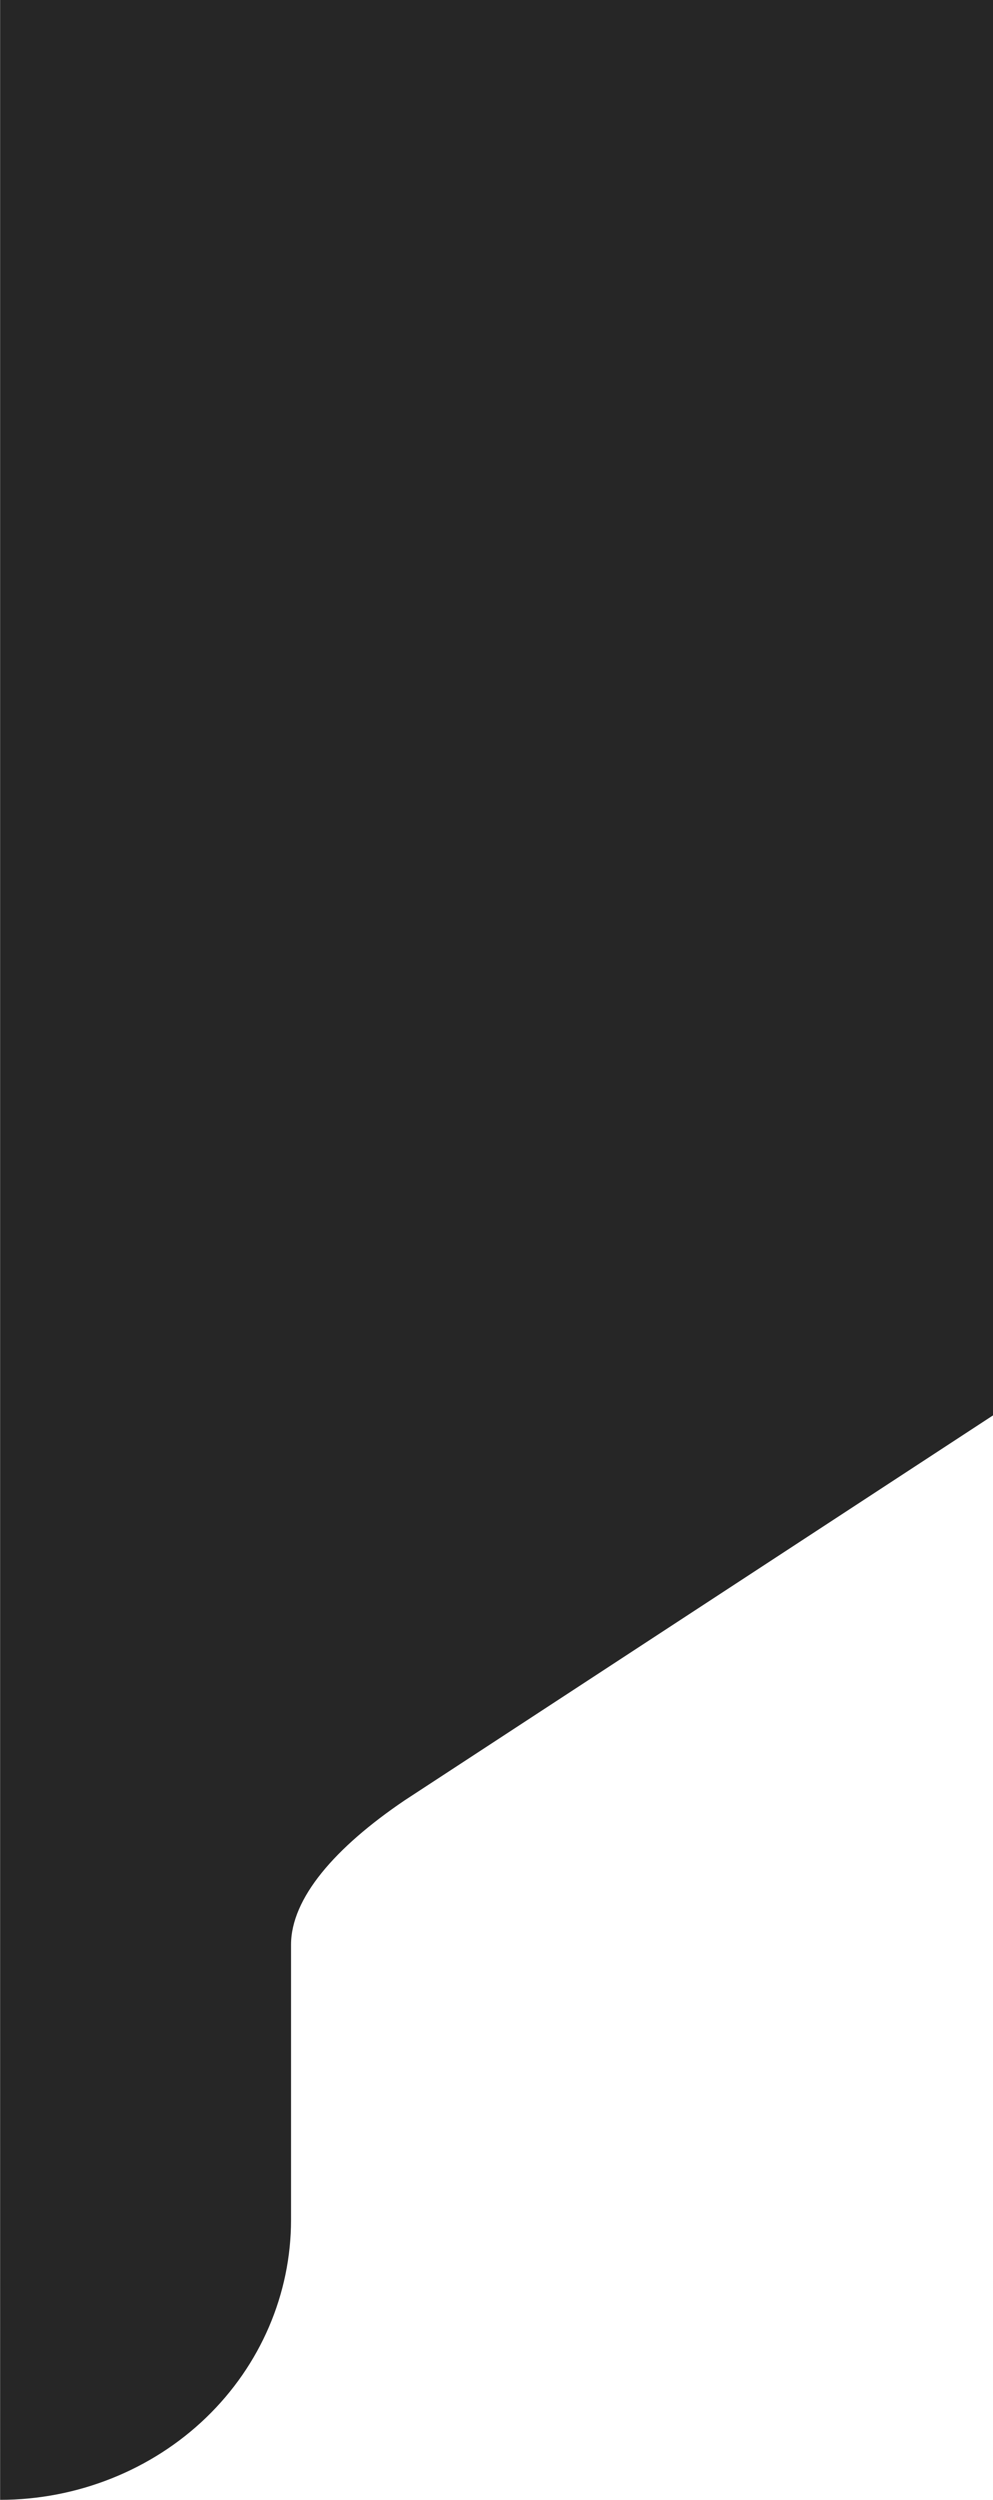 <svg width="33" height="83" viewBox="0 0 33 83" fill="none" xmlns="http://www.w3.org/2000/svg">
<path d="M33 -0.004V46.992L13.447 59.773C11.127 61.342 9.672 63.026 9.672 64.567V73.702C9.672 76.165 8.656 78.527 6.848 80.268C5.039 82.01 2.562 82.996 0.004 82.996V-0.004H33Z" fill="#262626"/>
</svg>
